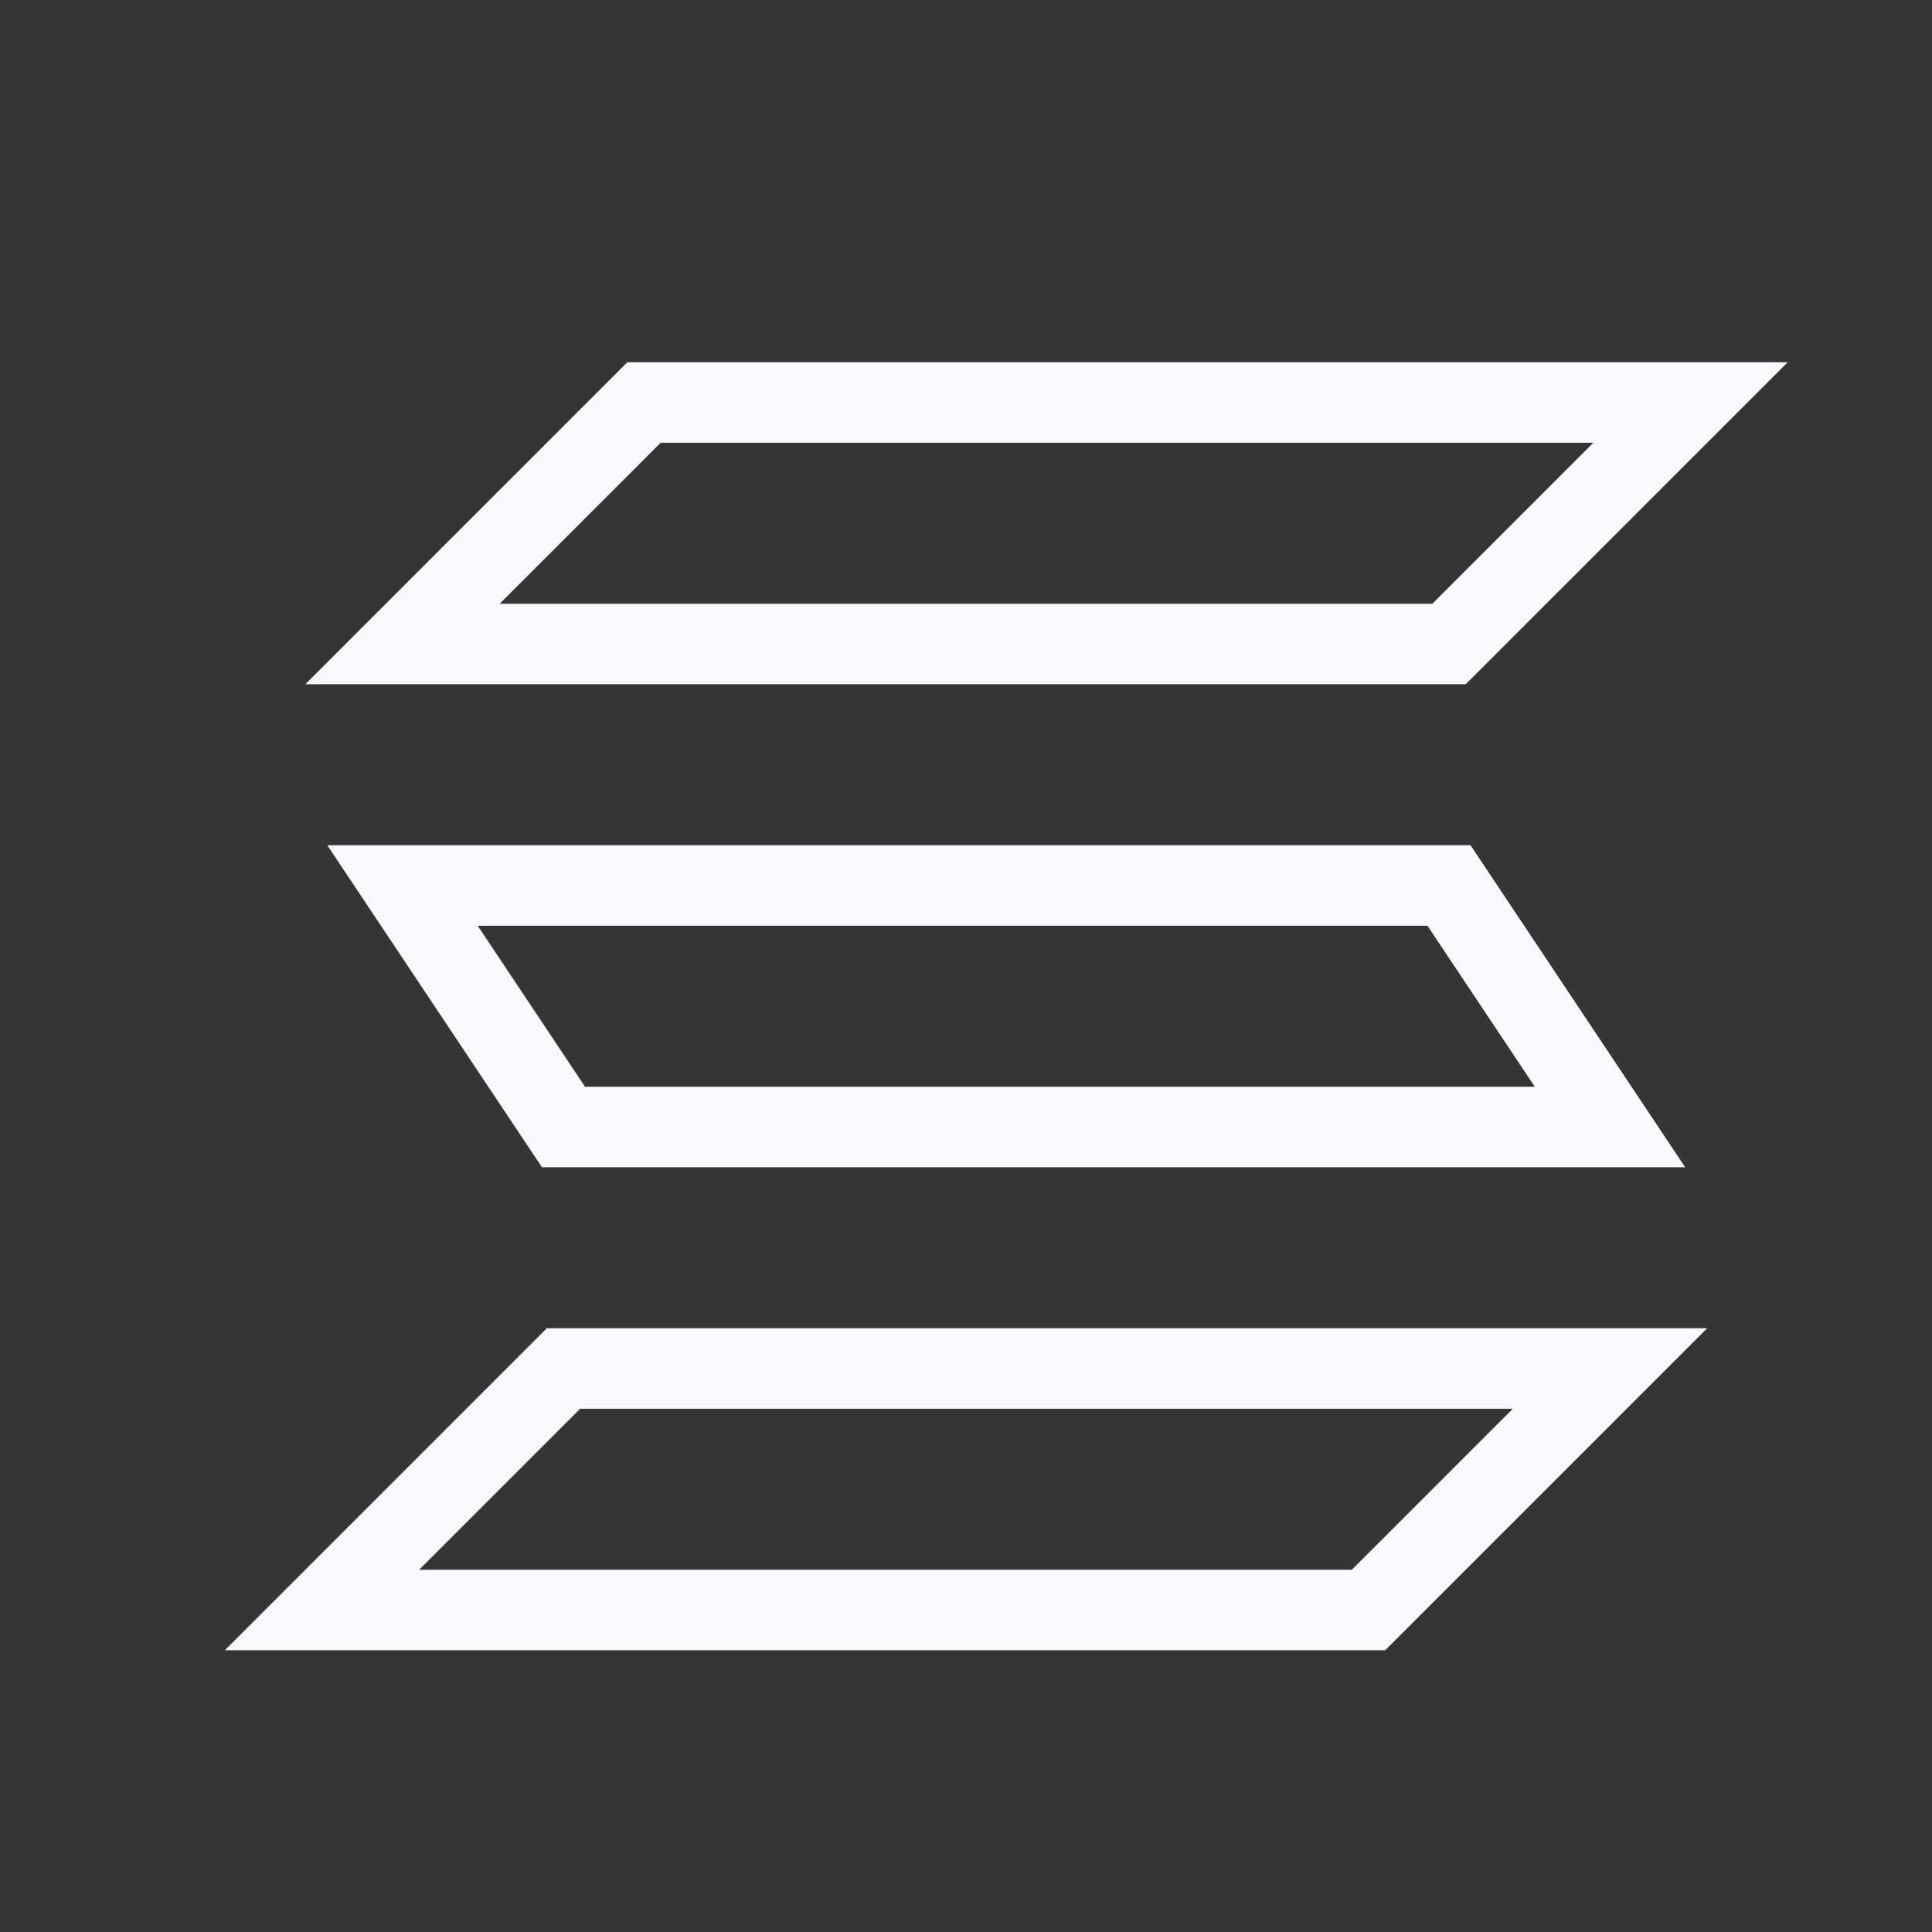 <svg xmlns="http://www.w3.org/2000/svg" width="24" height="24" fill="none"><rect width="100%" height="100%" fill="#333333" stroke="none"/><path fill="#fff" fill-opacity=".01" d="M24 0v24H0V0z"/><path stroke="#F7F9FC" d="M8 5h13l-3 3H5zM7 17h13l-3 3H4zM5 11h13l2 3H7z"/></svg>
